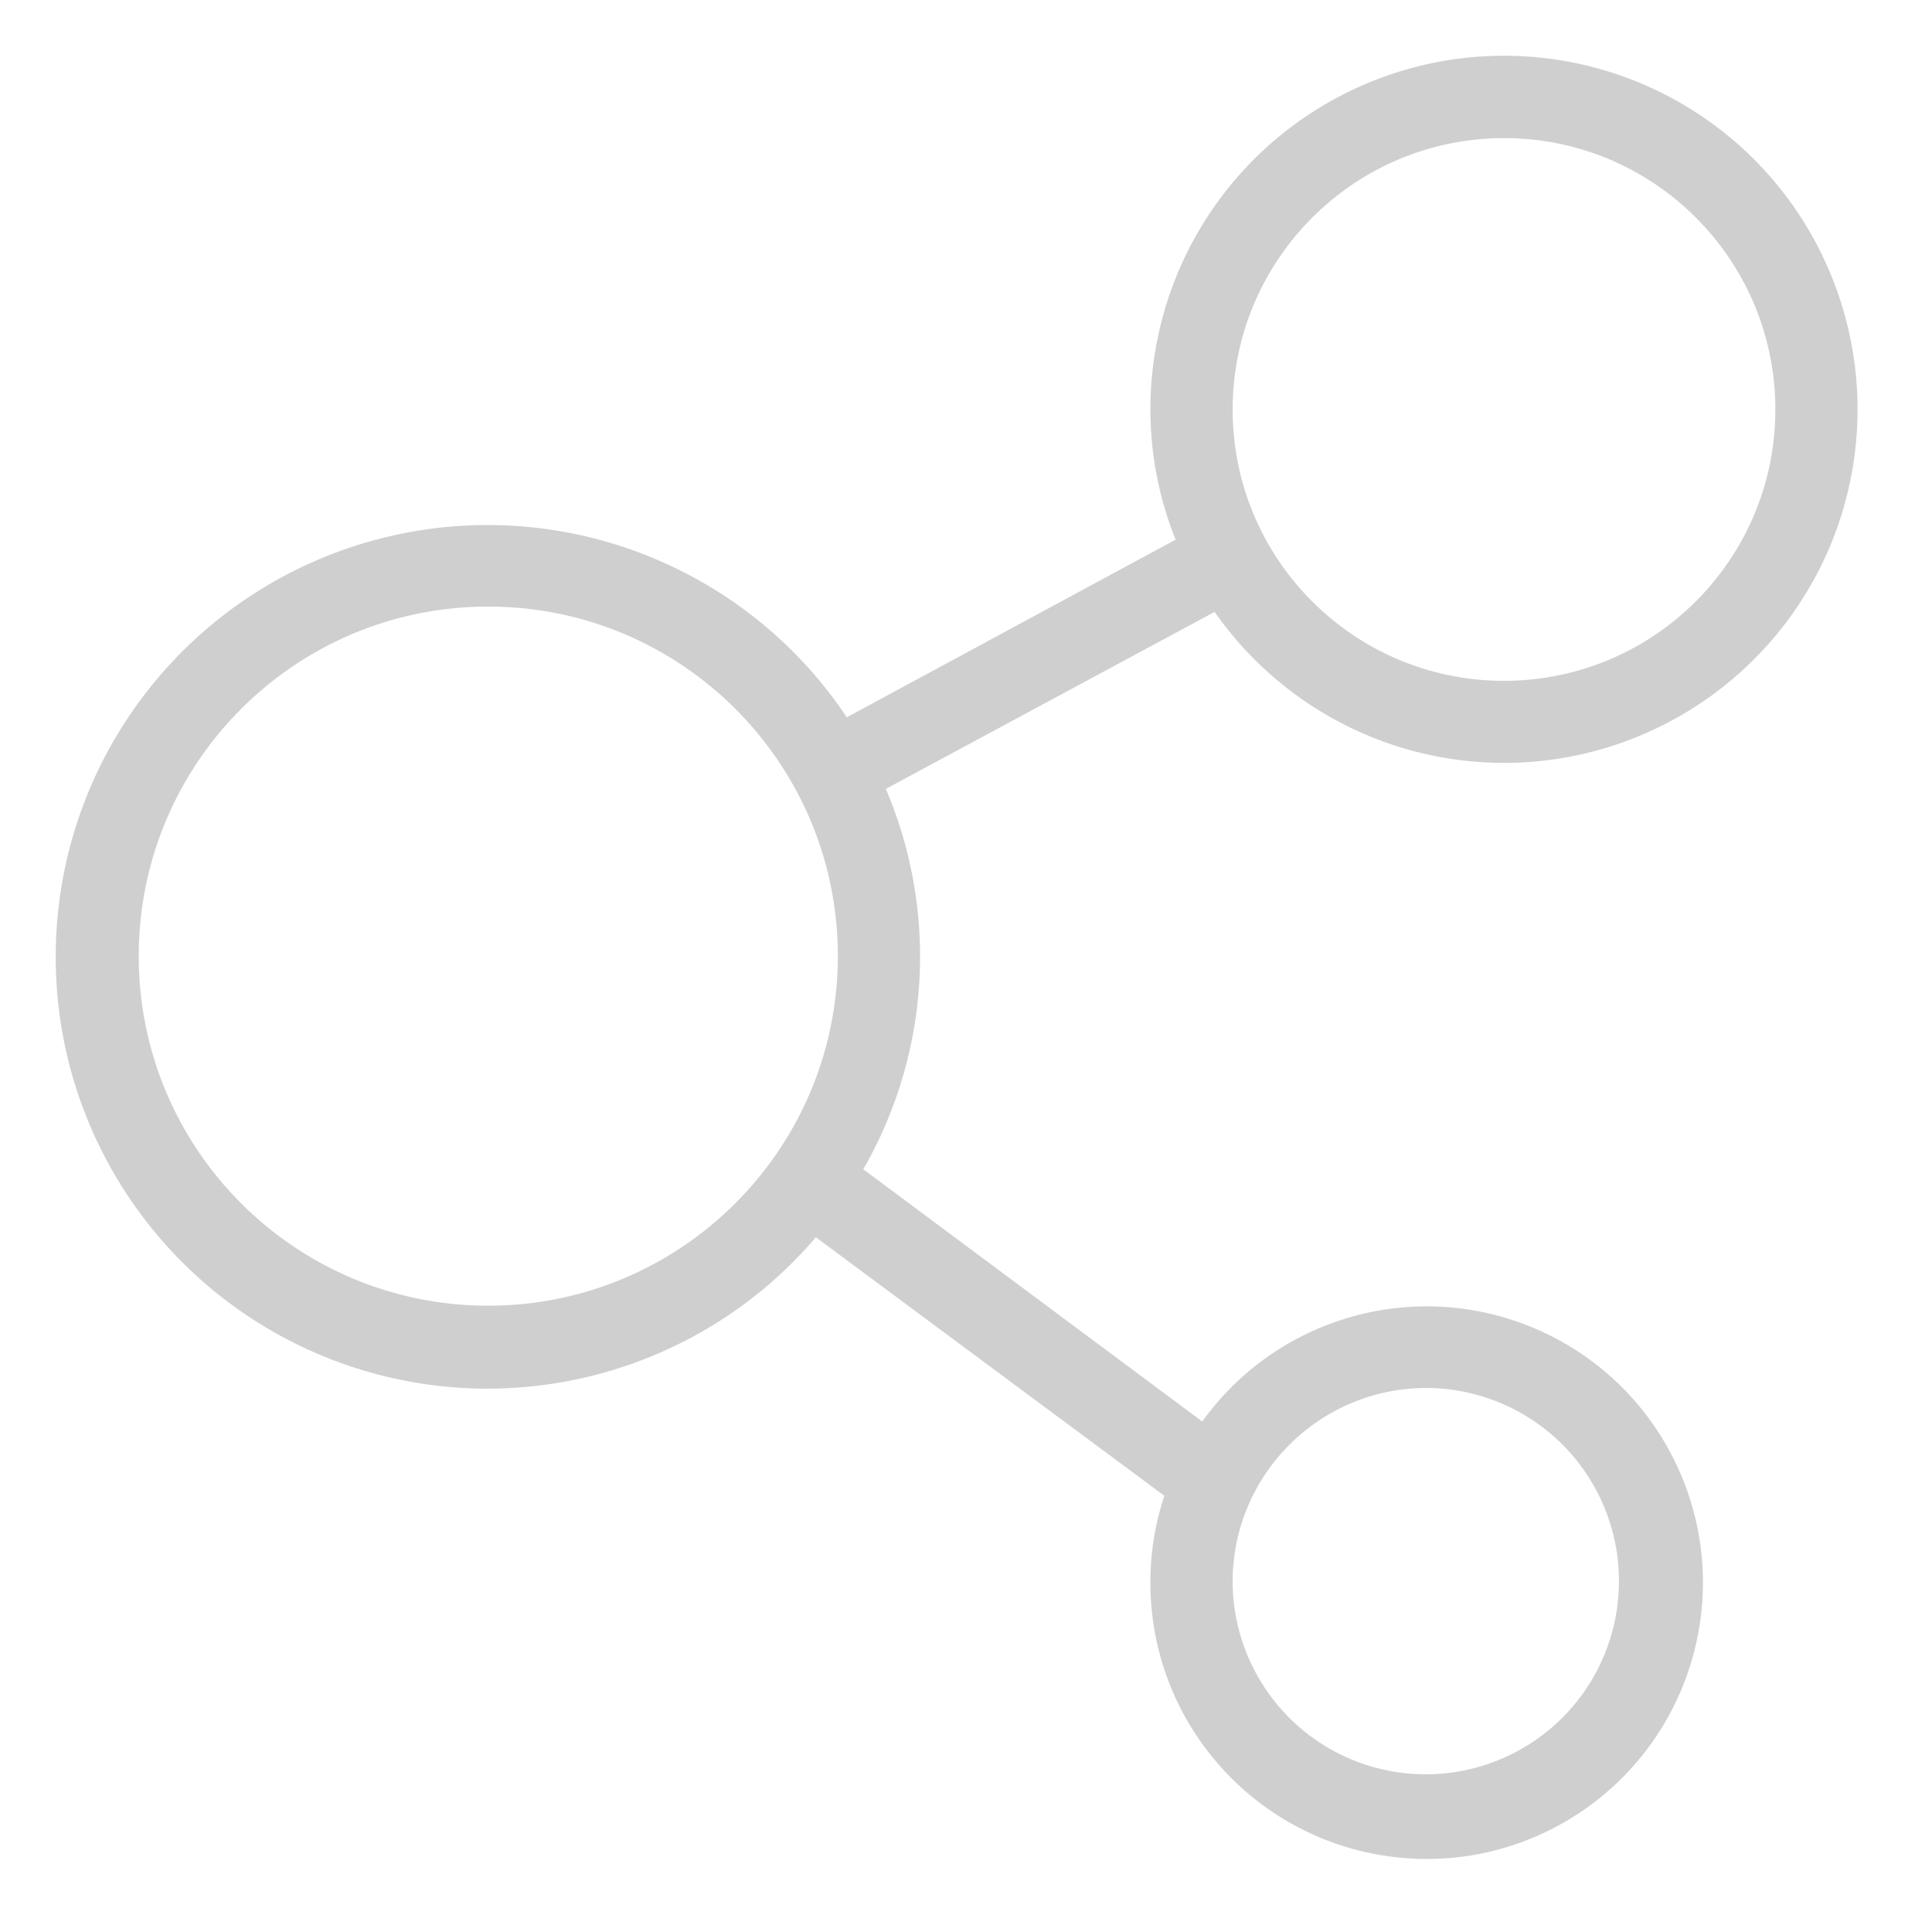 <?xml version="1.0" encoding="UTF-8"?>
<svg width="25px" height="25px" viewBox="0 0 25 25" version="1.1" xmlns="http://www.w3.org/2000/svg" xmlns:xlink="http://www.w3.org/1999/xlink">
    <!-- Generator: Sketch 56.3 (81716) - https://sketch.com -->
    <title>connections</title>
    <desc>Created with Sketch.</desc>
    <g id="Symbols_UI" stroke="none" stroke-width="1" fill="none" fill-rule="evenodd">
        <g id="icon/connections-inactive" transform="translate(-8, -2)" fill="#CFCFCF" fill-rule="nonzero" stroke="#CFCFCF" stroke-width="0.558">
            <g id="connections" transform="translate(9, 3)">
                <path d="M18.461,8.593 C20.199,8.593 21.766,7.546 22.431,5.941 C23.096,4.335 22.728,2.487 21.499,1.258 C20.27,0.029 18.421,-0.338 16.816,0.328 C15.21,0.993 14.164,2.561 14.165,4.299 C14.165,4.924 14.304,5.541 14.57,6.107 L9.861,8.651 C8.663,6.654 6.304,5.671 4.043,6.226 C1.781,6.782 0.146,8.746 0.009,11.07 C-0.128,13.394 1.266,15.536 3.447,16.353 C5.628,17.169 8.086,16.47 9.509,14.627 L14.401,18.256 C14.245,18.641 14.165,19.053 14.165,19.469 C14.159,21.12 15.376,22.52 17.012,22.745 C18.647,22.97 20.197,21.95 20.637,20.358 C21.078,18.767 20.273,17.096 18.754,16.448 C17.235,15.8 15.472,16.376 14.628,17.795 L9.801,14.203 C10.784,12.665 10.897,10.728 10.101,9.086 L14.81,6.551 C15.591,7.819 16.972,8.592 18.461,8.593 Z M17.45,16.681 C18.574,16.681 19.587,17.358 20.017,18.396 C20.447,19.434 20.209,20.63 19.415,21.424 C18.62,22.219 17.425,22.457 16.386,22.027 C15.348,21.597 14.671,20.583 14.671,19.459 C14.677,17.927 15.917,16.687 17.45,16.681 Z M5.315,16.175 C2.663,16.173 0.514,14.021 0.516,11.369 C0.518,8.717 2.669,6.568 5.321,6.57 C7.973,6.571 10.122,8.722 10.121,11.374 C10.118,14.026 7.967,16.175 5.315,16.175 L5.315,16.175 Z M18.461,0.508 C20.555,0.508 22.252,2.205 22.252,4.299 C22.252,6.392 20.555,8.089 18.461,8.089 C16.368,8.089 14.671,6.392 14.671,4.299 C14.673,2.206 16.369,0.51 18.461,0.508 L18.461,0.508 Z" id="Shape"></path>
            </g>
        </g>
    </g>
</svg>